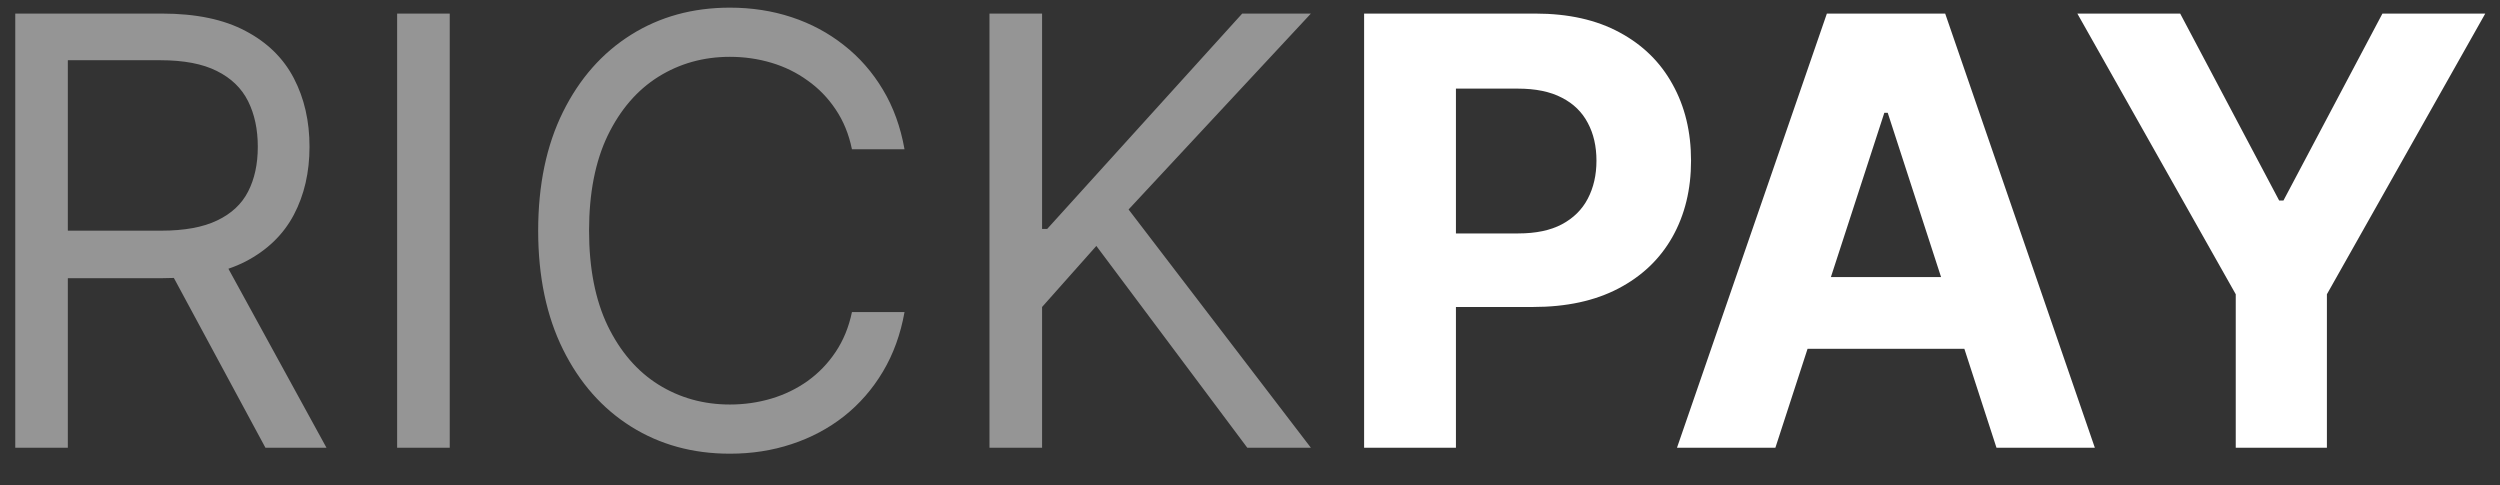 <svg width="67" height="13" viewBox="0 0 67 13" fill="none" xmlns="http://www.w3.org/2000/svg">
<rect x="0" y="0" width="67" height="13" fill="#333333" stroke="none"/>
<path d="M0.409 12V0.364H4.341C5.25 0.364 5.996 0.519 6.58 0.83C7.163 1.136 7.595 1.559 7.875 2.097C8.155 2.634 8.295 3.246 8.295 3.932C8.295 4.617 8.155 5.225 7.875 5.756C7.595 6.286 7.165 6.703 6.585 7.006C6.006 7.305 5.265 7.455 4.364 7.455H1.182V6.182H4.318C4.939 6.182 5.439 6.091 5.818 5.909C6.201 5.727 6.477 5.47 6.648 5.136C6.822 4.799 6.909 4.398 6.909 3.932C6.909 3.466 6.822 3.059 6.648 2.71C6.473 2.362 6.195 2.093 5.812 1.903C5.43 1.71 4.924 1.614 4.295 1.614H1.818V12H0.409ZM5.886 6.773L8.75 12H7.114L4.295 6.773H5.886ZM12.053 0.364V12H10.643V0.364H12.053ZM24.241 4H22.832C22.749 3.595 22.603 3.239 22.395 2.932C22.19 2.625 21.94 2.367 21.645 2.159C21.353 1.947 21.029 1.788 20.673 1.682C20.317 1.576 19.946 1.523 19.56 1.523C18.855 1.523 18.217 1.701 17.645 2.057C17.077 2.413 16.624 2.937 16.287 3.631C15.954 4.324 15.787 5.174 15.787 6.182C15.787 7.189 15.954 8.04 16.287 8.733C16.624 9.426 17.077 9.951 17.645 10.307C18.217 10.663 18.855 10.841 19.56 10.841C19.946 10.841 20.317 10.788 20.673 10.682C21.029 10.576 21.353 10.418 21.645 10.21C21.94 9.998 22.19 9.739 22.395 9.432C22.603 9.121 22.749 8.765 22.832 8.364H24.241C24.135 8.958 23.942 9.491 23.662 9.96C23.382 10.43 23.033 10.829 22.616 11.159C22.2 11.485 21.732 11.733 21.213 11.903C20.698 12.074 20.147 12.159 19.56 12.159C18.567 12.159 17.685 11.917 16.912 11.432C16.139 10.947 15.531 10.258 15.088 9.364C14.645 8.47 14.423 7.409 14.423 6.182C14.423 4.955 14.645 3.894 15.088 3C15.531 2.106 16.139 1.417 16.912 0.932C17.685 0.447 18.567 0.205 19.56 0.205C20.147 0.205 20.698 0.29 21.213 0.46C21.732 0.631 22.2 0.881 22.616 1.21C23.033 1.536 23.382 1.934 23.662 2.403C23.942 2.869 24.135 3.401 24.241 4ZM26.518 12V0.364H27.928V6.136H28.064L33.291 0.364H35.132L30.246 5.614L35.132 12H33.428L29.382 6.591L27.928 8.227V12H26.518Z" fill="#959595"/>
<path d="M36.558 12V0.364H41.149C42.032 0.364 42.784 0.532 43.405 0.869C44.026 1.203 44.499 1.667 44.825 2.261C45.155 2.852 45.32 3.534 45.32 4.307C45.32 5.08 45.153 5.761 44.82 6.352C44.486 6.943 44.003 7.403 43.371 7.733C42.742 8.062 41.981 8.227 41.087 8.227H38.16V6.256H40.689C41.162 6.256 41.553 6.174 41.859 6.011C42.17 5.845 42.401 5.616 42.553 5.324C42.708 5.028 42.785 4.689 42.785 4.307C42.785 3.92 42.708 3.583 42.553 3.295C42.401 3.004 42.17 2.778 41.859 2.619C41.549 2.456 41.155 2.375 40.678 2.375H39.019V12H36.558ZM47.58 12H44.943L48.96 0.364H52.131L56.142 12H53.506L50.591 3.023H50.5L47.58 12ZM47.415 7.426H53.642V9.347H47.415V7.426ZM55.673 0.364H58.429L61.082 5.375H61.196L63.849 0.364H66.605L62.361 7.886V12H59.918V7.886L55.673 0.364Z" fill="white"/>
</svg>
